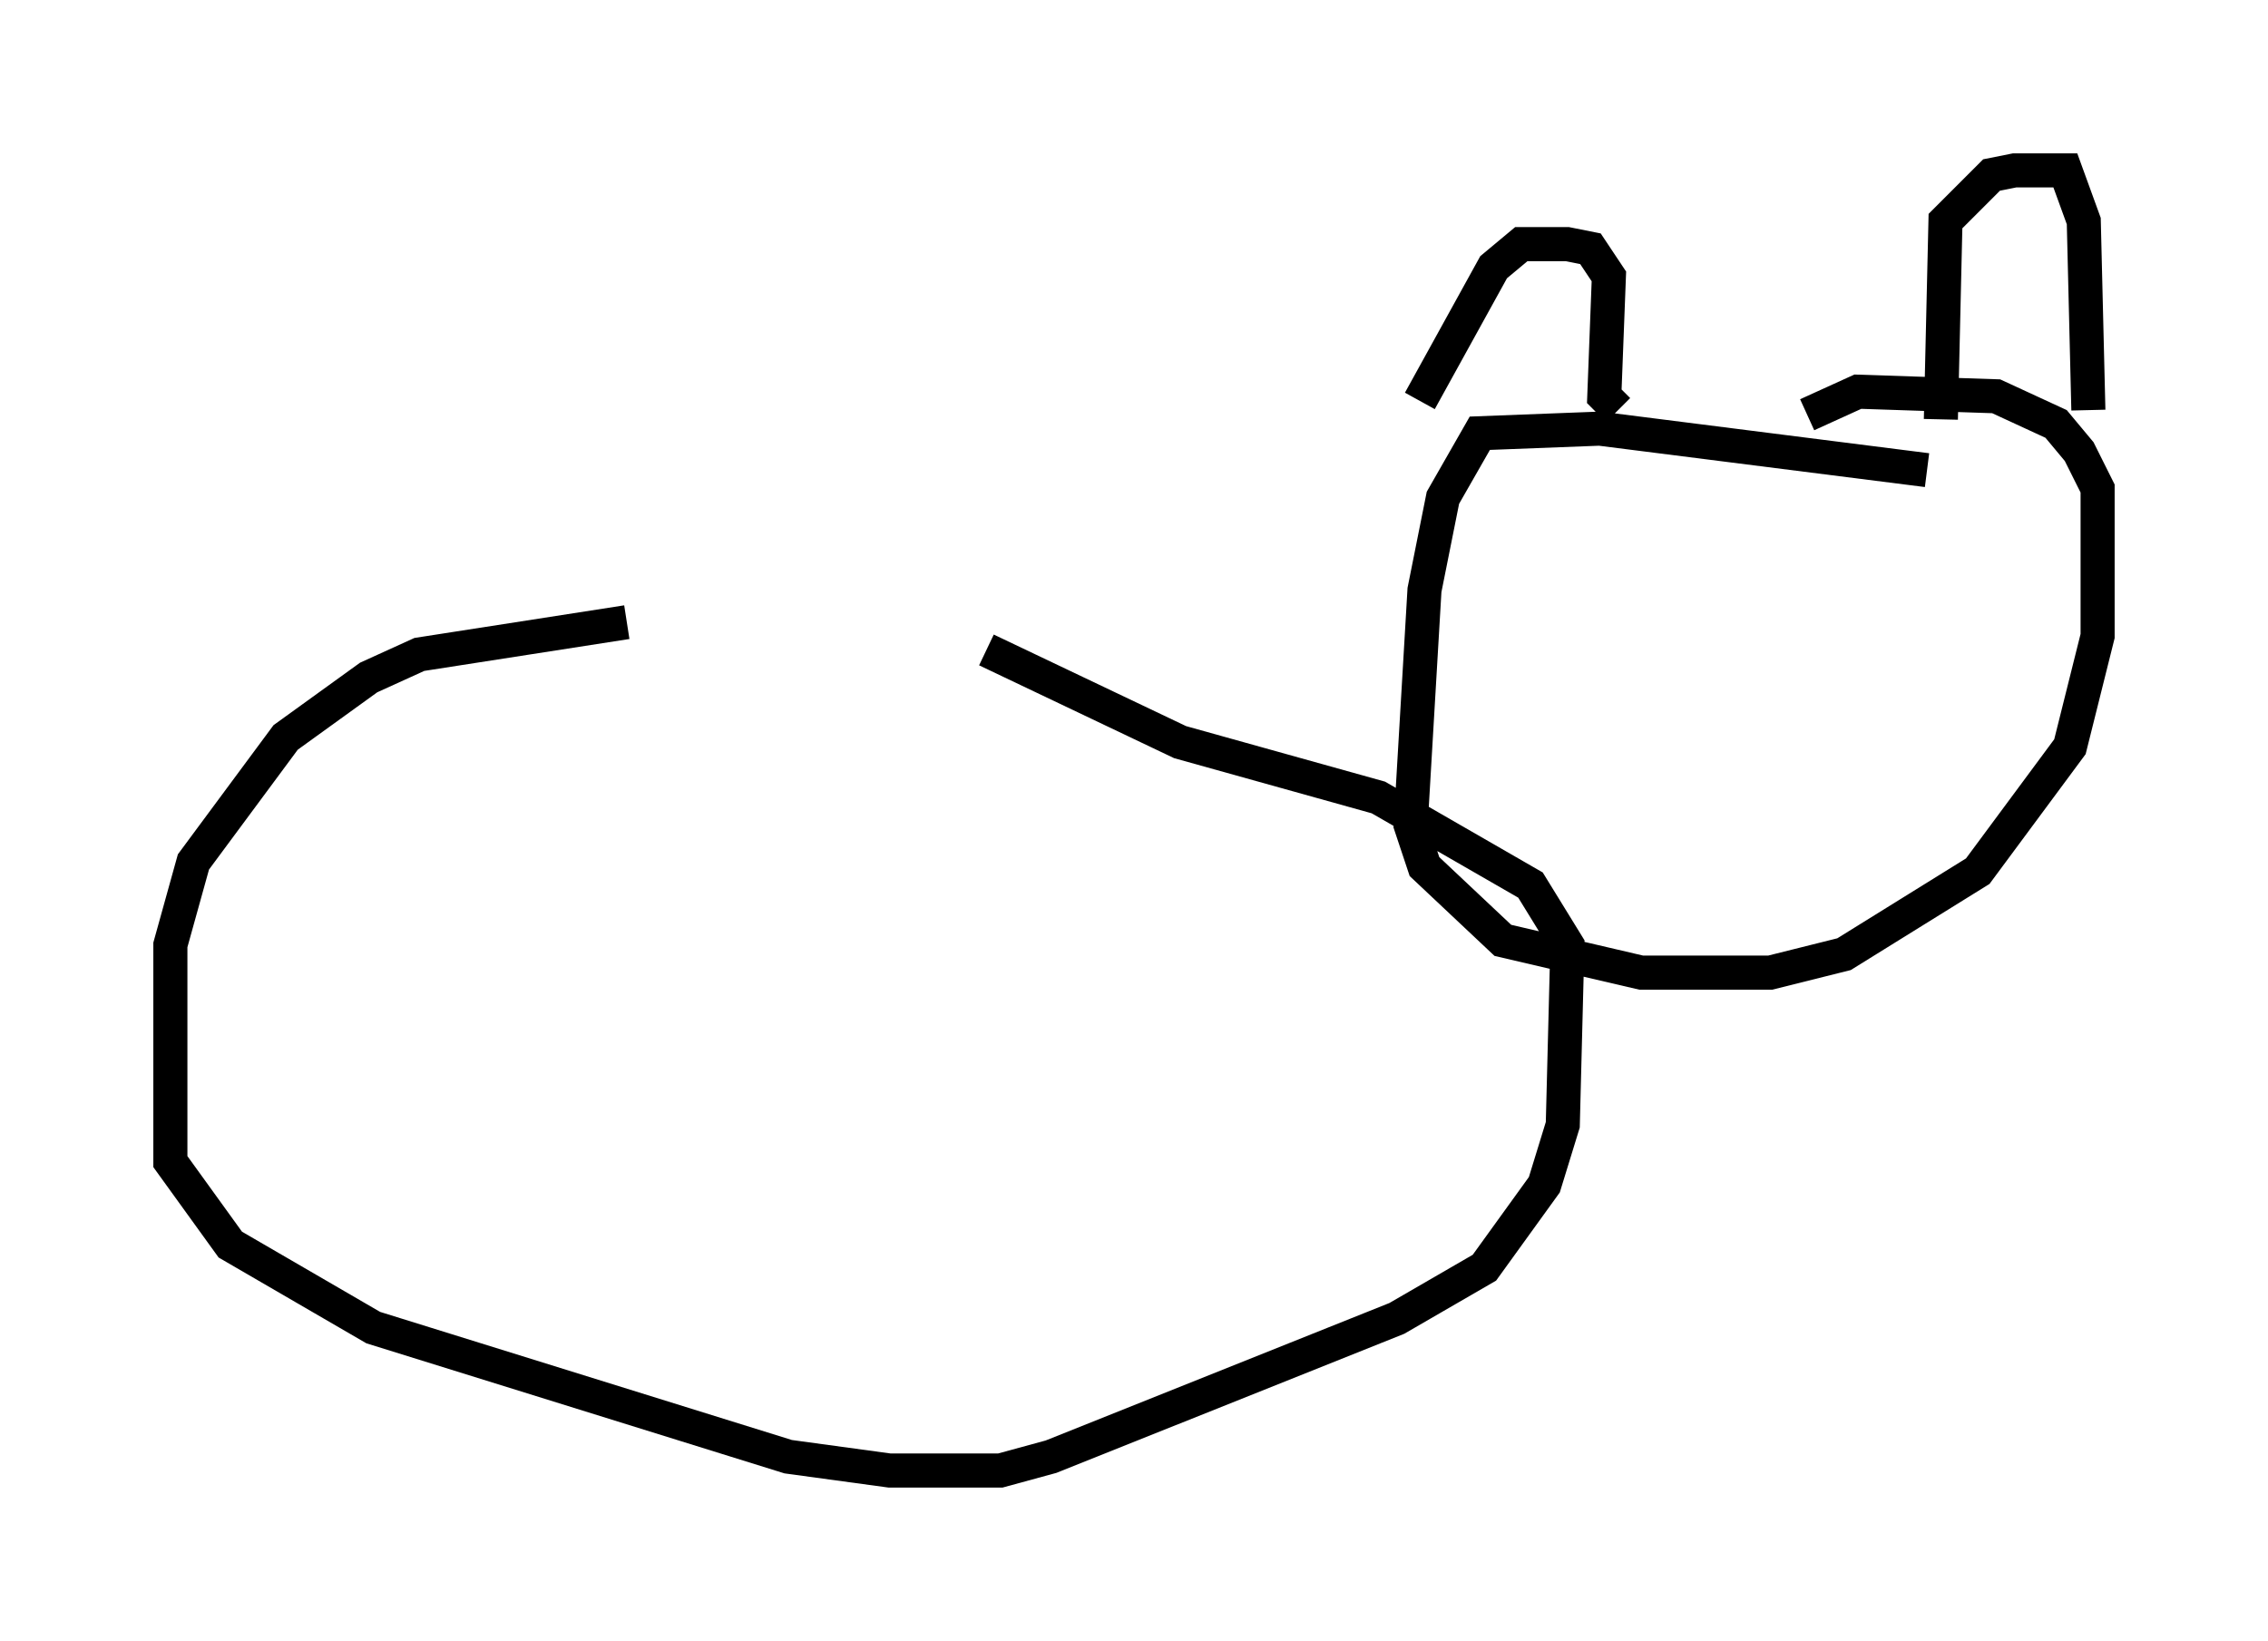 <?xml version="1.0" encoding="utf-8" ?>
<svg baseProfile="full" height="48.159" version="1.1" width="66.562" xmlns="http://www.w3.org/2000/svg" xmlns:ev="http://www.w3.org/2001/xml-events" xmlns:xlink="http://www.w3.org/1999/xlink"><defs /><rect fill="white" height="48.159" width="66.562" x="0" y="0" /><path d="M28.68, 18.532 m-10.284, -0.271 l-6.089, 0.947 -1.488, 0.677 l-2.436, 1.759 -2.706, 3.654 l-0.677, 2.436 0.0, 6.36 l1.759, 2.436 4.195, 2.436 l12.178, 3.789 2.977, 0.406 l3.248, 0.0 1.488, -0.406 l10.149, -4.059 2.571, -1.488 l1.759, -2.436 0.541, -1.759 l0.135, -5.277 -1.083, -1.759 l-4.465, -2.571 -5.819, -1.624 l-5.683, -2.706 m27.605, -5.277 l-9.607, -1.218 -3.518, 0.135 l-1.083, 1.894 -0.541, 2.706 l-0.406, 6.901 0.406, 1.218 l2.3, 2.165 4.059, 0.947 l3.789, 0.0 2.165, -0.541 l3.924, -2.436 2.706, -3.654 l0.812, -3.248 0.0, -4.33 l-0.541, -1.083 -0.677, -0.812 l-1.759, -0.812 -4.059, -0.135 l-1.488, 0.677 m-11.367, -0.406 l2.165, -3.924 0.812, -0.677 l1.353, 0.0 0.677, 0.135 l0.541, 0.812 -0.135, 3.518 l0.406, 0.406 m9.472, 0.271 l0.135, -5.819 1.353, -1.353 l0.677, -0.135 1.488, 0.0 l0.541, 1.488 0.135, 5.548 " fill="none" stroke="black" stroke-width="1" /></svg>